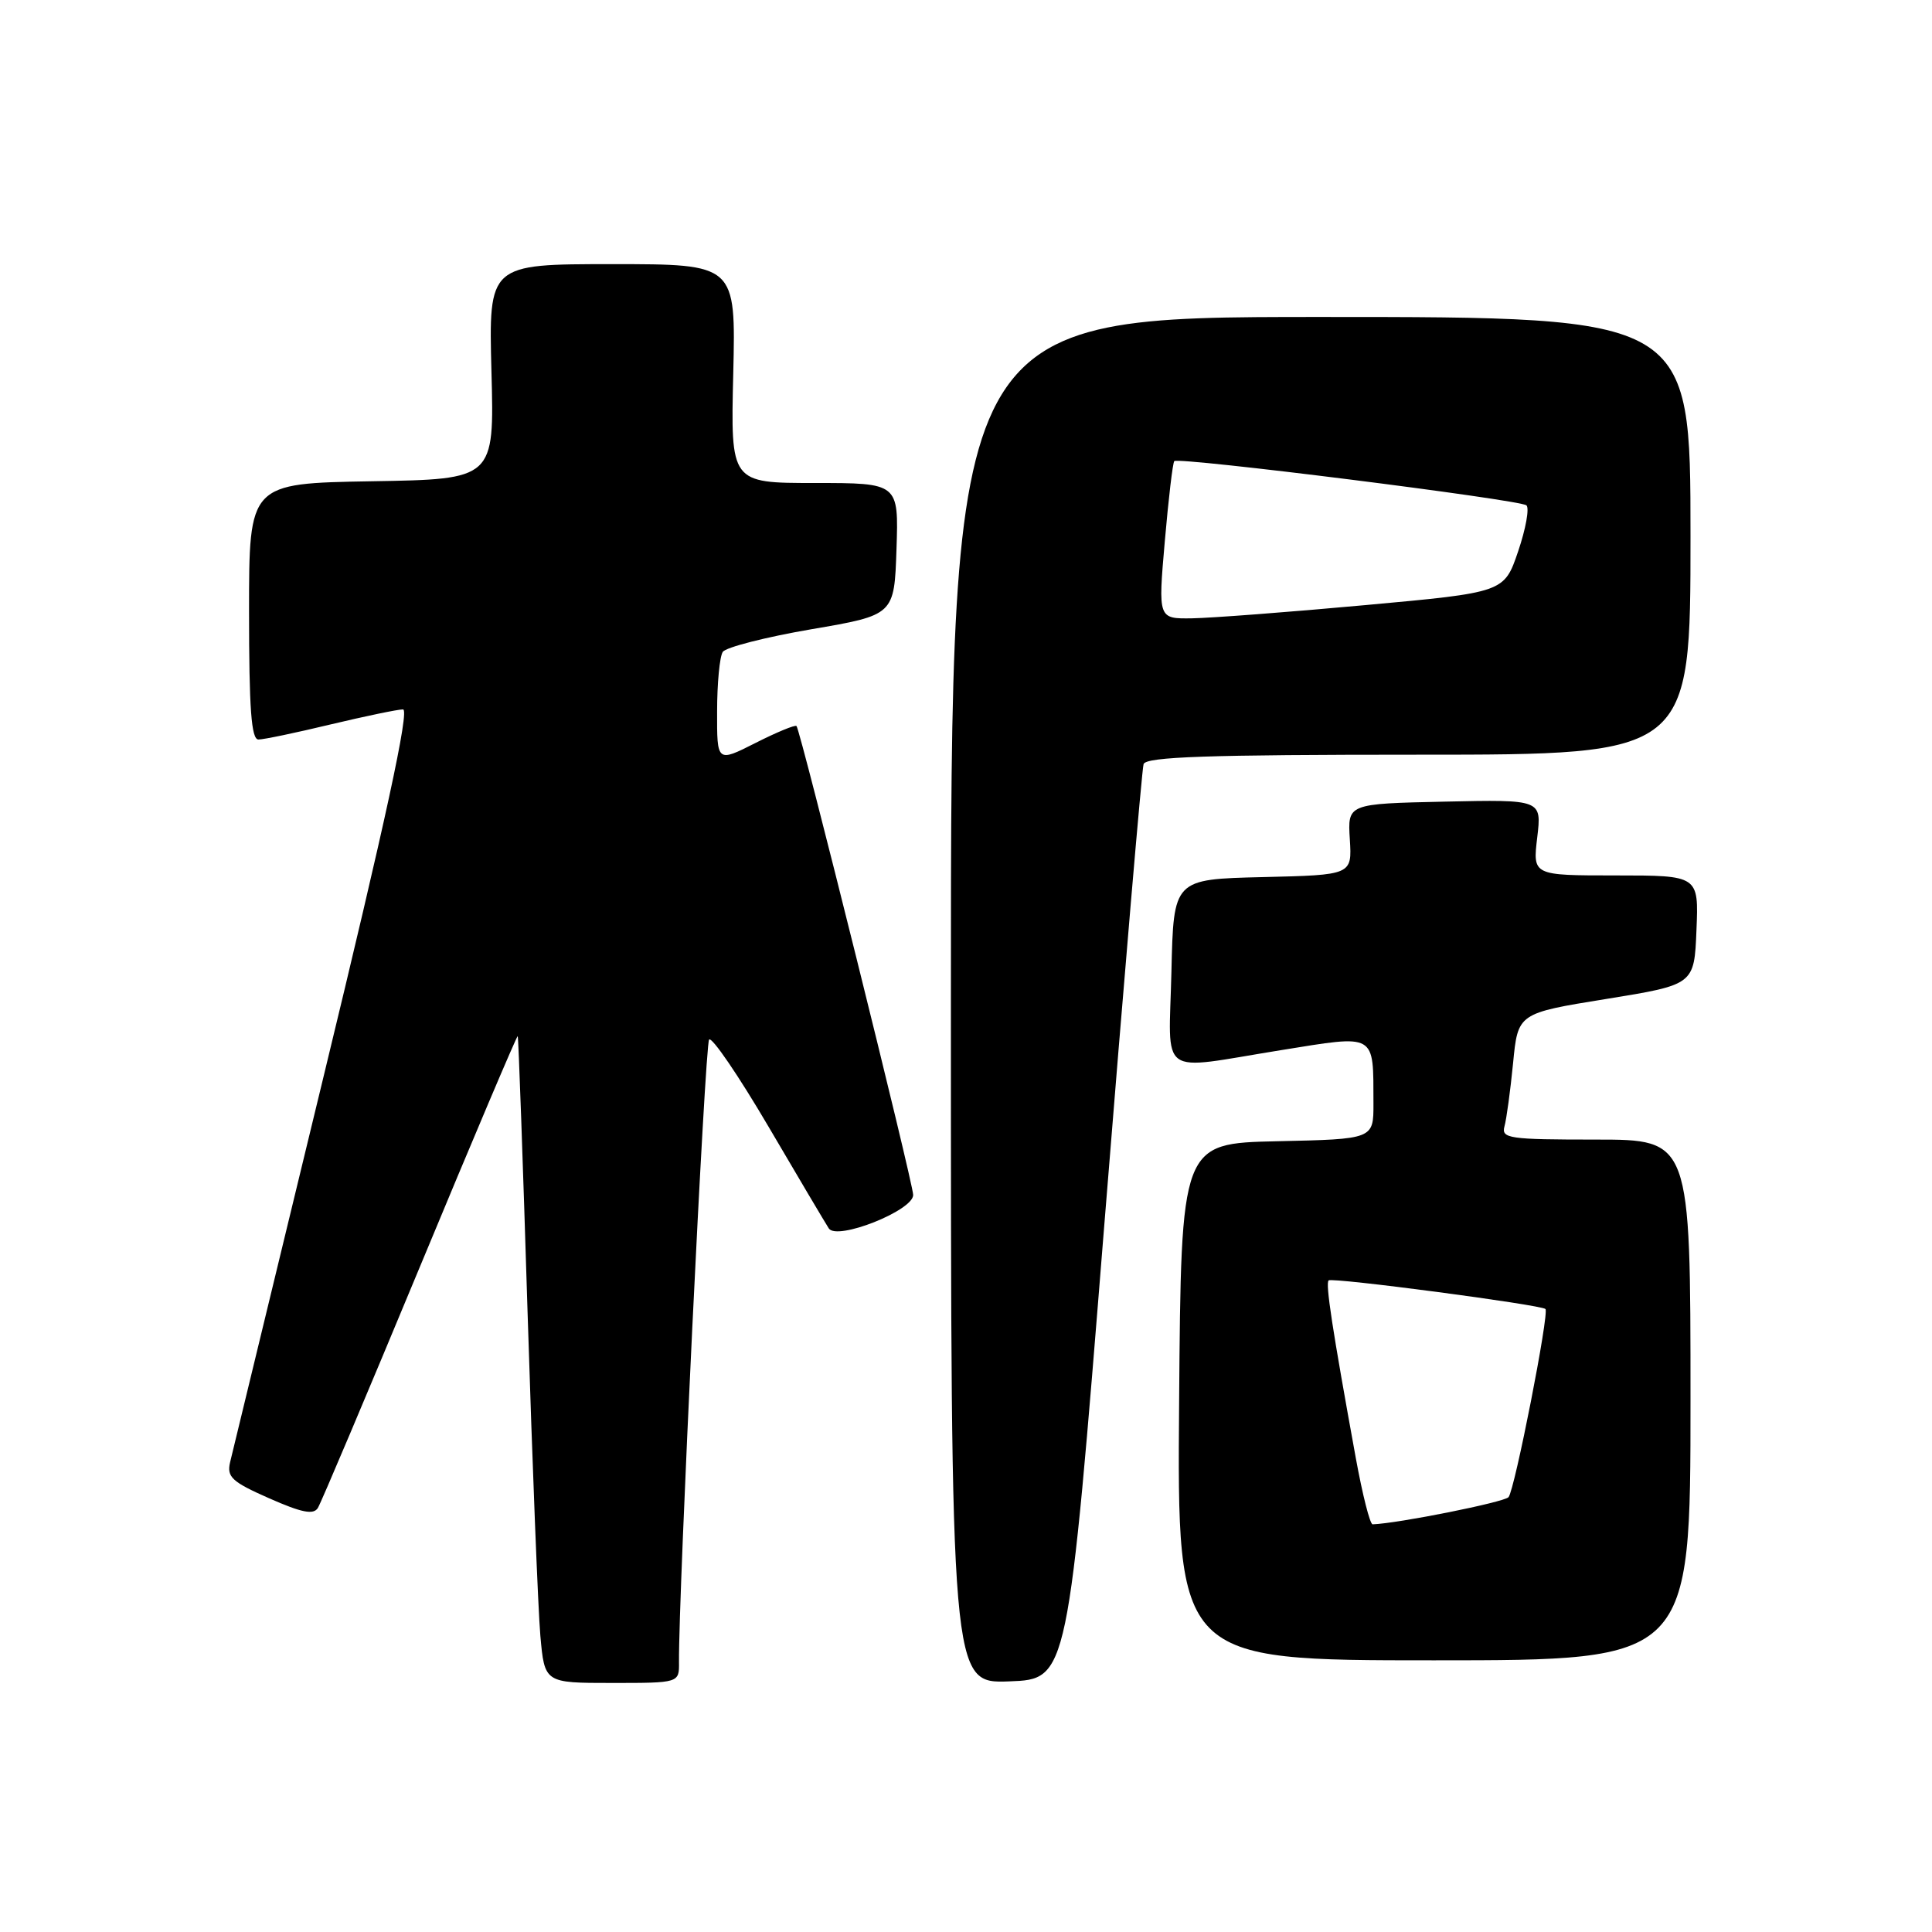 <?xml version="1.0" encoding="UTF-8" standalone="no"?>
<!DOCTYPE svg PUBLIC "-//W3C//DTD SVG 1.1//EN" "http://www.w3.org/Graphics/SVG/1.1/DTD/svg11.dtd" >
<svg xmlns="http://www.w3.org/2000/svg" xmlns:xlink="http://www.w3.org/1999/xlink" version="1.1" viewBox="0 0 256 256">
 <g >
 <path fill="currentColor"
d=" M 89.97 220.25 C 89.89 211.42 93.42 138.37 93.96 137.75 C 94.32 137.33 97.85 142.51 101.81 149.25 C 105.76 155.99 109.37 162.07 109.82 162.77 C 110.89 164.42 121.00 160.41 121.00 158.34 C 121.00 156.77 106.06 96.72 105.54 96.20 C 105.35 96.02 102.90 97.03 100.10 98.45 C 95.00 101.03 95.00 101.03 95.02 94.27 C 95.02 90.55 95.36 87.00 95.77 86.38 C 96.17 85.77 101.45 84.42 107.50 83.38 C 118.50 81.50 118.50 81.50 118.79 72.75 C 119.08 64.00 119.08 64.00 107.95 64.00 C 96.81 64.00 96.81 64.00 97.16 49.50 C 97.50 35.00 97.50 35.00 81.12 35.00 C 64.75 35.00 64.75 35.00 65.12 49.25 C 65.50 63.50 65.50 63.50 49.25 63.77 C 33.00 64.05 33.00 64.05 33.00 81.02 C 33.00 93.94 33.30 98.00 34.25 97.99 C 34.94 97.99 39.24 97.09 43.81 95.99 C 48.39 94.90 52.70 94.00 53.40 94.00 C 54.30 94.00 51.11 108.70 42.85 142.75 C 36.35 169.56 30.78 192.51 30.49 193.75 C 30.03 195.71 30.72 196.35 35.66 198.53 C 39.98 200.44 41.54 200.75 42.12 199.81 C 42.54 199.13 48.63 184.73 55.65 167.83 C 62.67 150.92 68.50 137.18 68.60 137.29 C 68.70 137.41 69.29 153.93 69.91 174.00 C 70.54 194.07 71.30 213.31 71.60 216.75 C 72.16 223.00 72.16 223.00 81.08 223.00 C 90.00 223.00 90.00 223.00 89.97 220.25 Z  M 146.31 162.50 C 148.96 129.50 151.31 101.94 151.53 101.25 C 151.85 100.28 160.03 100.00 187.97 100.00 C 224.00 100.00 224.00 100.00 224.00 71.00 C 224.00 42.00 224.00 42.00 175.00 42.00 C 126.00 42.00 126.00 42.00 126.00 132.54 C 126.00 223.08 126.00 223.08 133.75 222.79 C 141.50 222.50 141.50 222.50 146.31 162.50 Z  M 224.00 185.50 C 224.00 151.00 224.00 151.00 211.43 151.00 C 199.94 151.00 198.91 150.85 199.35 149.25 C 199.62 148.29 200.13 144.52 200.49 140.88 C 201.13 134.26 201.13 134.26 212.82 132.37 C 224.50 130.48 224.50 130.48 224.79 123.24 C 225.09 116.00 225.09 116.00 214.09 116.00 C 203.09 116.00 203.09 116.00 203.69 110.97 C 204.29 105.94 204.29 105.94 191.42 106.22 C 178.56 106.50 178.56 106.50 178.86 111.22 C 179.15 115.94 179.15 115.94 167.32 116.22 C 155.50 116.50 155.50 116.50 155.22 128.75 C 154.89 143.01 153.22 141.81 169.68 139.16 C 182.49 137.10 181.96 136.79 181.99 146.22 C 182.00 150.94 182.00 150.94 169.25 151.22 C 156.50 151.50 156.50 151.50 156.24 185.75 C 155.97 220.00 155.97 220.00 189.99 220.00 C 224.00 220.00 224.00 220.00 224.00 185.50 Z  M 154.34 71.75 C 154.83 66.11 155.39 61.32 155.60 61.10 C 156.14 60.52 201.36 66.20 202.26 66.96 C 202.67 67.32 202.18 70.06 201.16 73.06 C 199.31 78.50 199.31 78.50 180.91 80.18 C 170.78 81.11 160.46 81.89 157.97 81.93 C 153.45 82.00 153.45 82.00 154.34 71.75 Z  M 179.66 193.25 C 176.53 176.06 175.61 170.06 176.05 169.66 C 176.52 169.23 204.22 172.89 204.78 173.45 C 205.31 173.98 200.71 197.41 199.89 198.38 C 199.32 199.05 185.22 201.87 181.88 201.98 C 181.53 201.99 180.54 198.06 179.66 193.25 Z "/>
</g>
</svg>